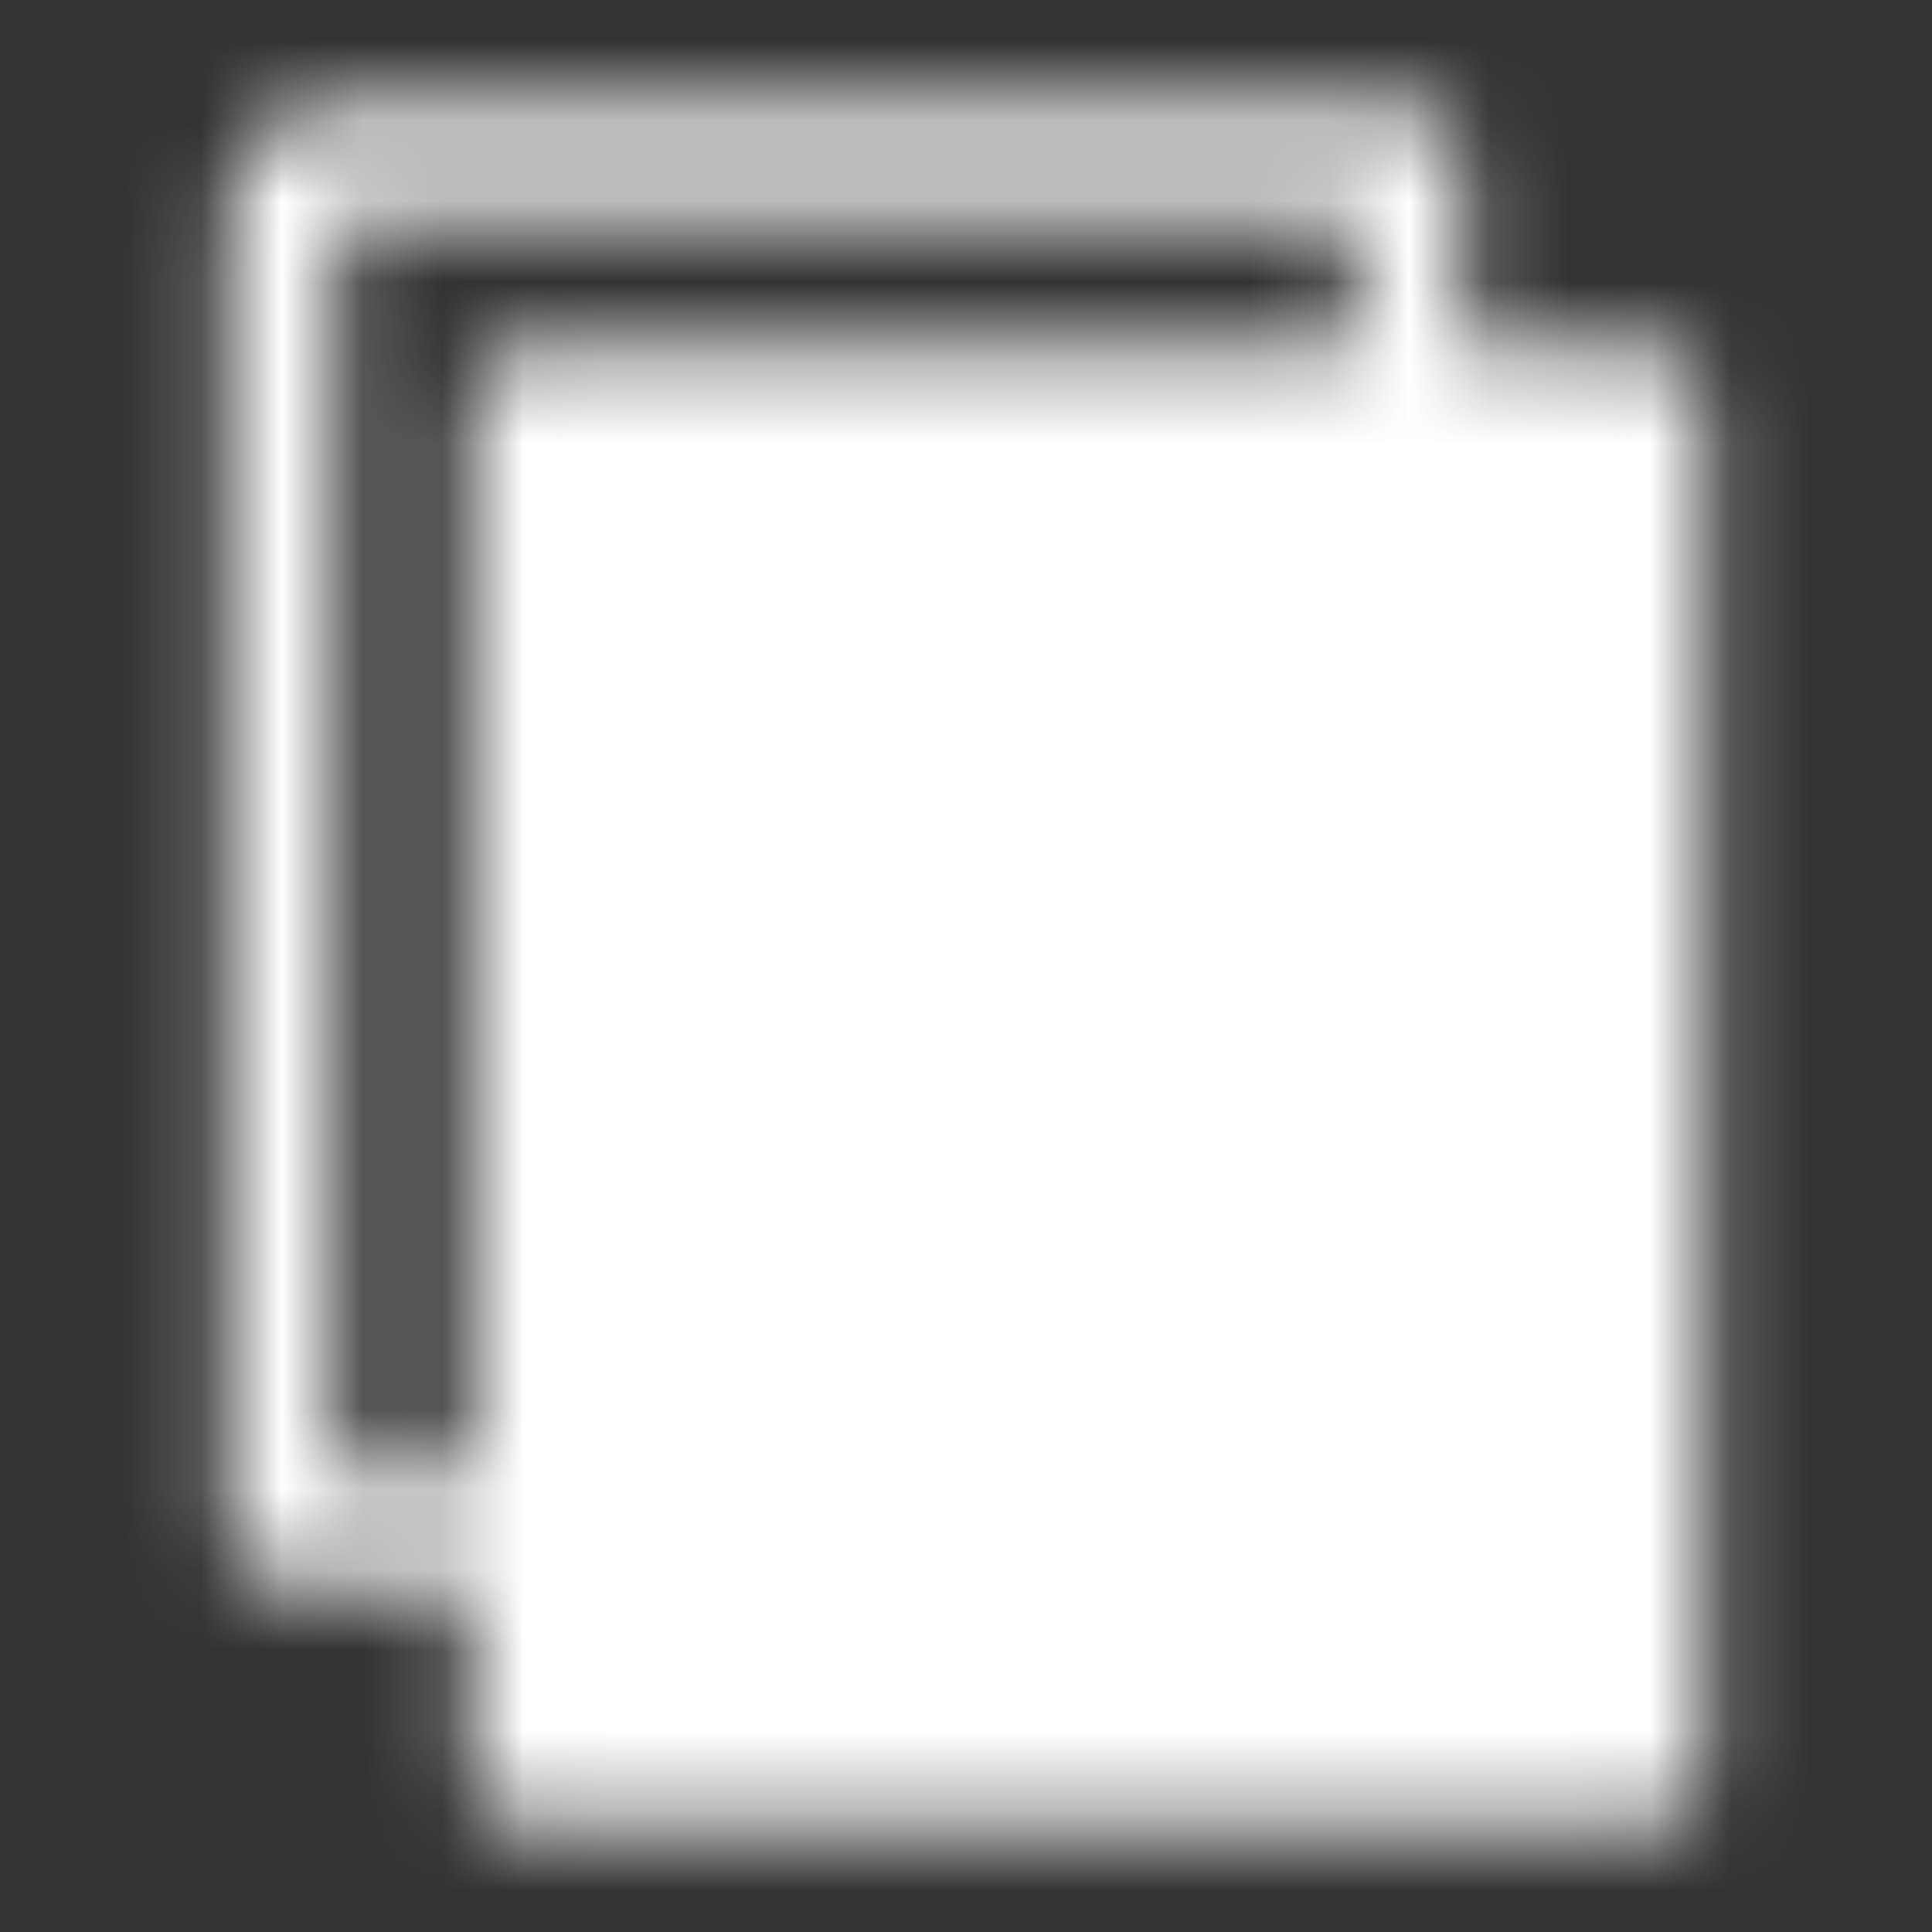 <svg width="24" height="24" viewBox="0 0 24 24" fill="none" xmlns="http://www.w3.org/2000/svg">
<rect x="0" y="0" width="24" height="24" fill="#333333" stroke="none"/>
<mask id="mask0_1811_2958" style="mask-type:luminance" maskUnits="userSpaceOnUse" x="2" y="1" width="20" height="22">
<path d="M6.504 5.001H20.504V22.002H6.504V5.001Z" fill="white" stroke="white" stroke-width="1.333" stroke-linejoin="round"/>
<path d="M17.504 5.001V2.001H4.004C3.871 2.001 3.744 2.054 3.65 2.148C3.557 2.242 3.504 2.369 3.504 2.501V19.002H6.504" stroke="white" stroke-width="1.333" stroke-linecap="round" stroke-linejoin="round"/>
<path d="M10.504 11.002H16.504M10.504 15.002H16.504" stroke="black" stroke-width="1.333" stroke-linecap="round" stroke-linejoin="round"/>
</mask>
<g mask="url(#mask0_1811_2958)">
<path d="M0 0H24V24H0V0Z" fill="white"/>
</g>
</svg>

